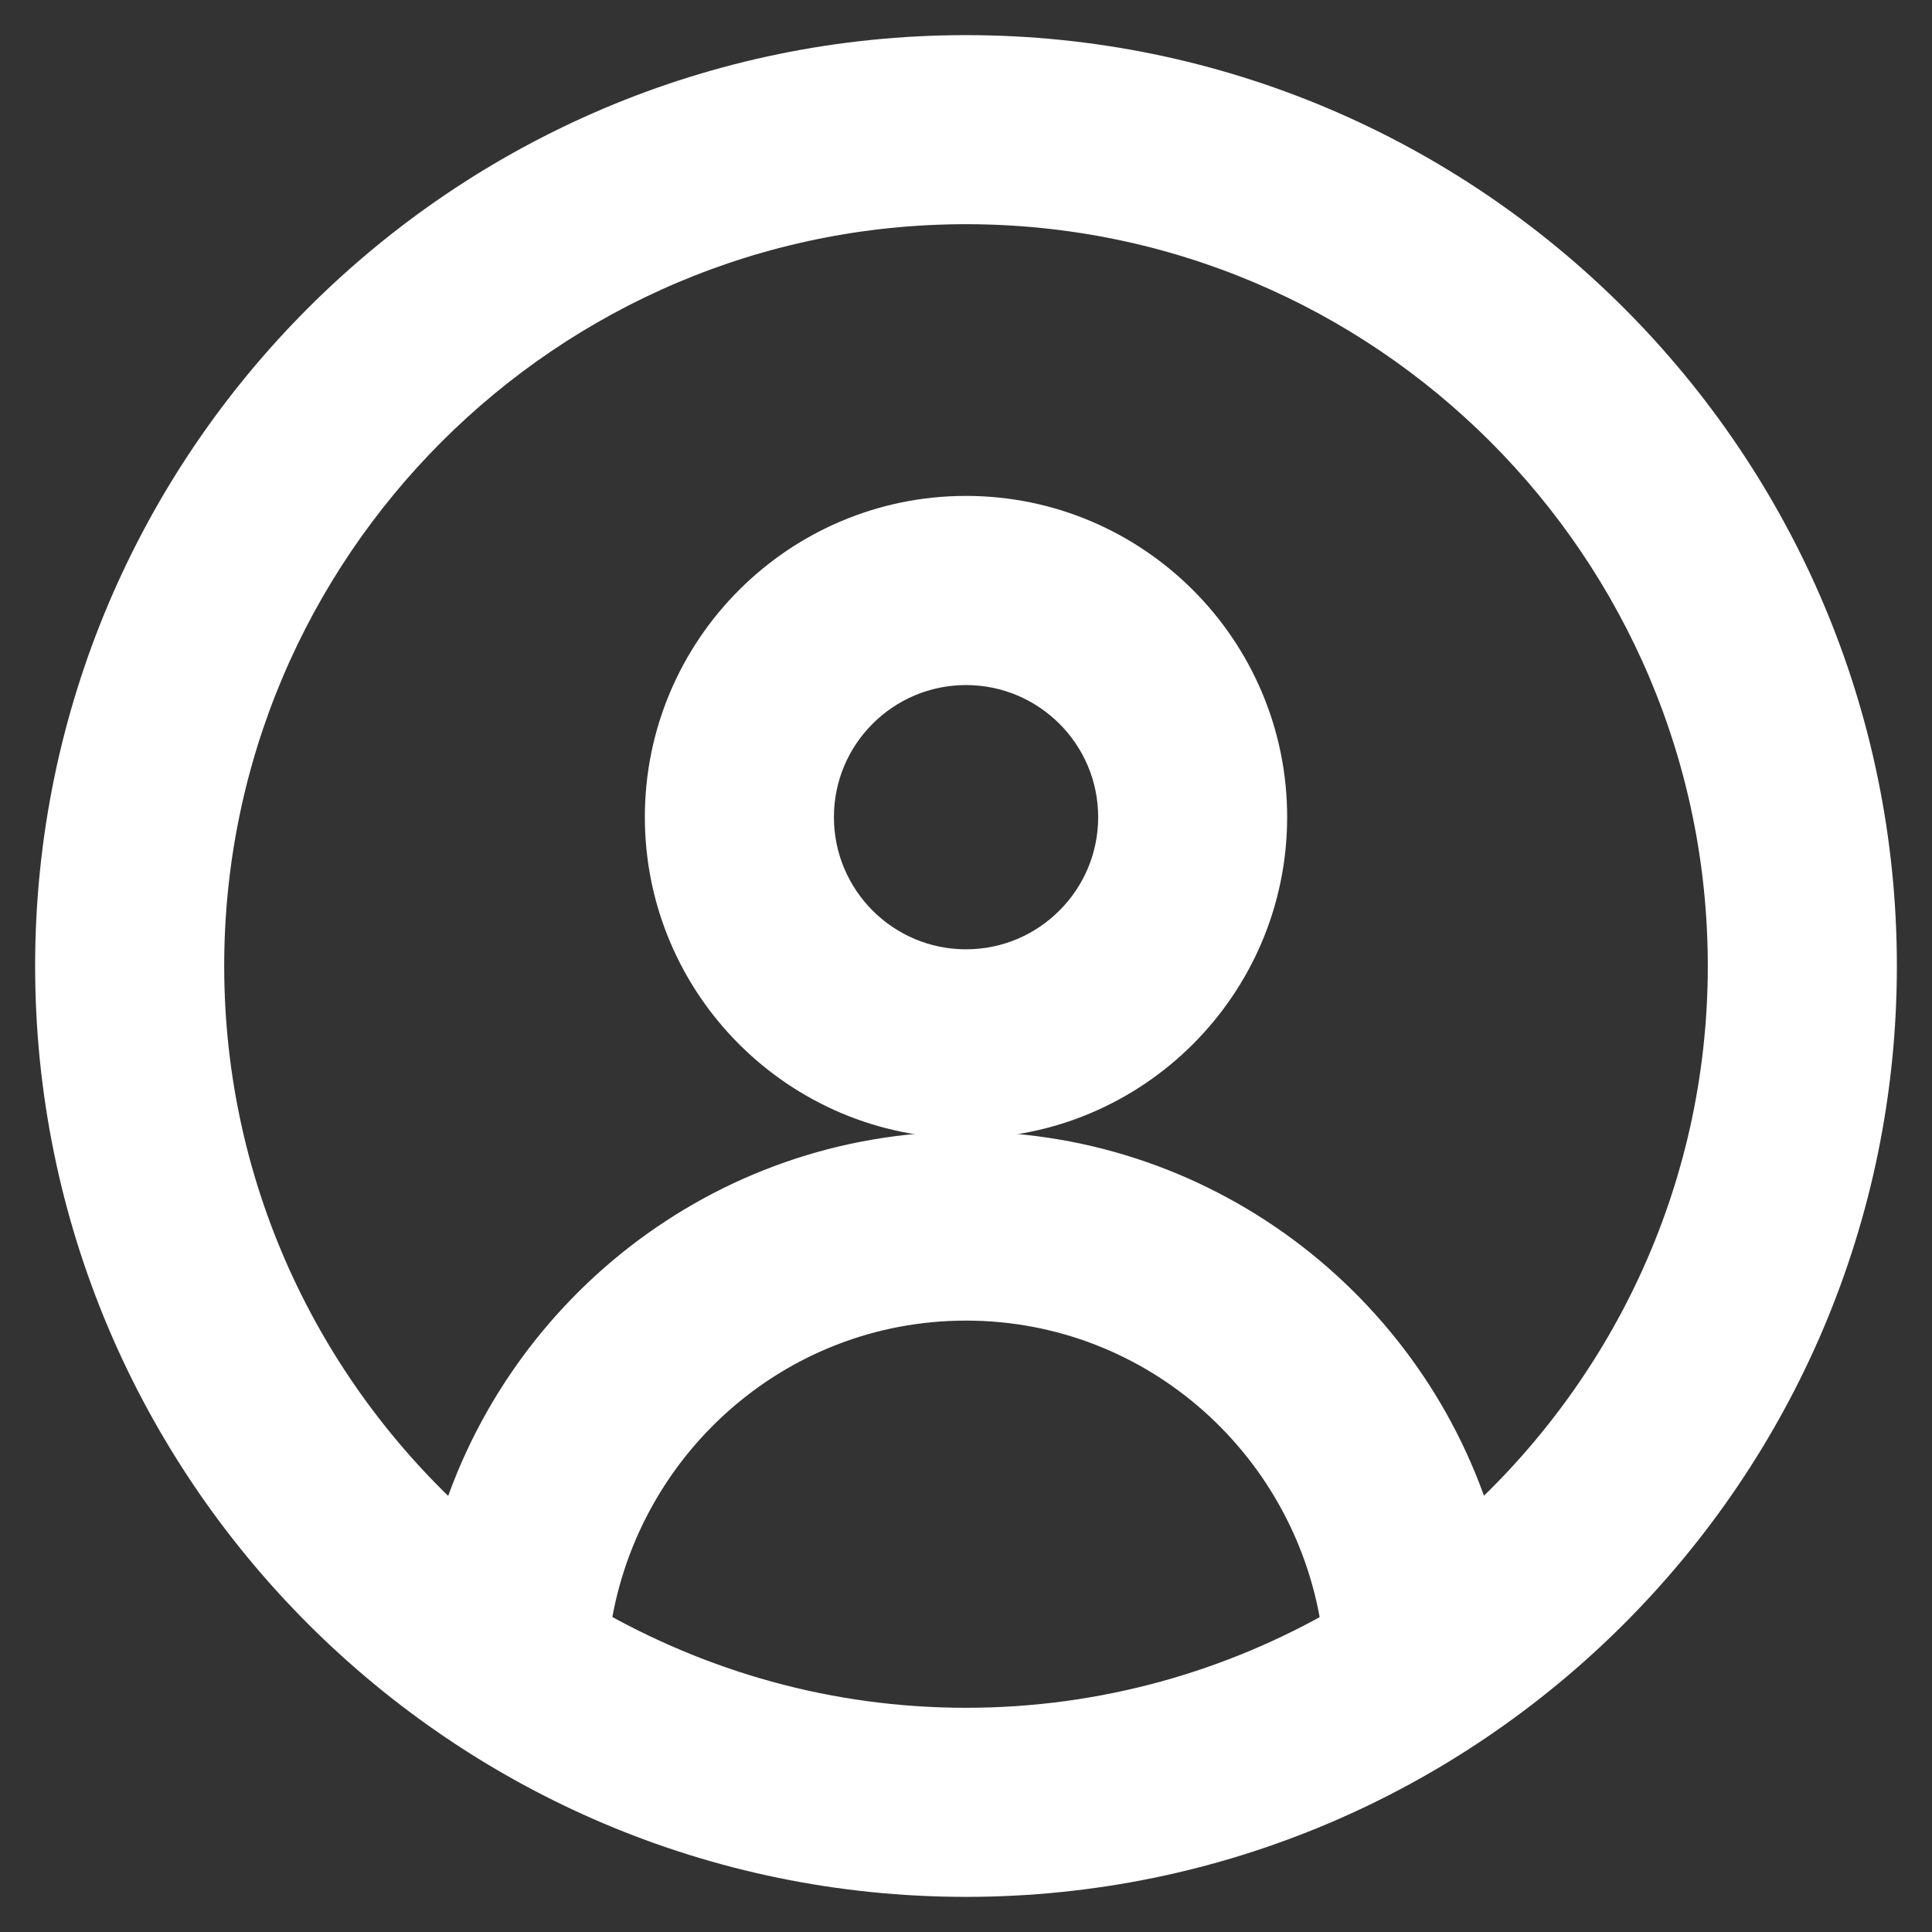 <svg width="22" height="22" viewBox="0 0 22 22" fill="none" xmlns="http://www.w3.org/2000/svg">
<rect x="0" y="0" width="22" height="22" fill="#333333" stroke="none"/>
<path d="M11 5.947C9.149 5.947 7.643 7.453 7.643 9.304C7.643 11.156 9.149 12.662 11 12.662C12.851 12.662 14.357 11.156 14.357 9.304C14.357 7.453 12.851 5.947 11 5.947ZM11 11.11C10.004 11.11 9.196 10.301 9.196 9.305C9.196 8.309 10.004 7.501 11 7.501C11.996 7.501 12.805 8.309 12.805 9.305C12.805 10.301 11.996 11.11 11 11.11Z" fill="white" stroke="white" stroke-width="0.6"/>
<path d="M11 0.7C5.32 0.7 0.7 5.32 0.7 11C0.7 16.68 5.32 21.3 11 21.3C16.68 21.3 21.3 16.68 21.3 11C21.3 5.32 16.68 0.7 11 0.7ZM6.644 18.573C6.933 16.413 8.766 14.738 11 14.738C13.234 14.738 15.068 16.413 15.356 18.574C14.076 19.316 12.589 19.747 11 19.747C9.412 19.747 7.933 19.316 6.644 18.573ZM19.747 11C19.747 13.618 18.588 15.968 16.755 17.573C16.063 15.048 13.745 13.186 11 13.186C8.254 13.186 5.945 15.05 5.246 17.574C3.412 15.97 2.253 13.618 2.253 11C2.253 6.176 6.176 2.253 11 2.253C15.825 2.253 19.747 6.176 19.747 11Z" fill="white" stroke="white" stroke-width="0.6"/>
</svg>
